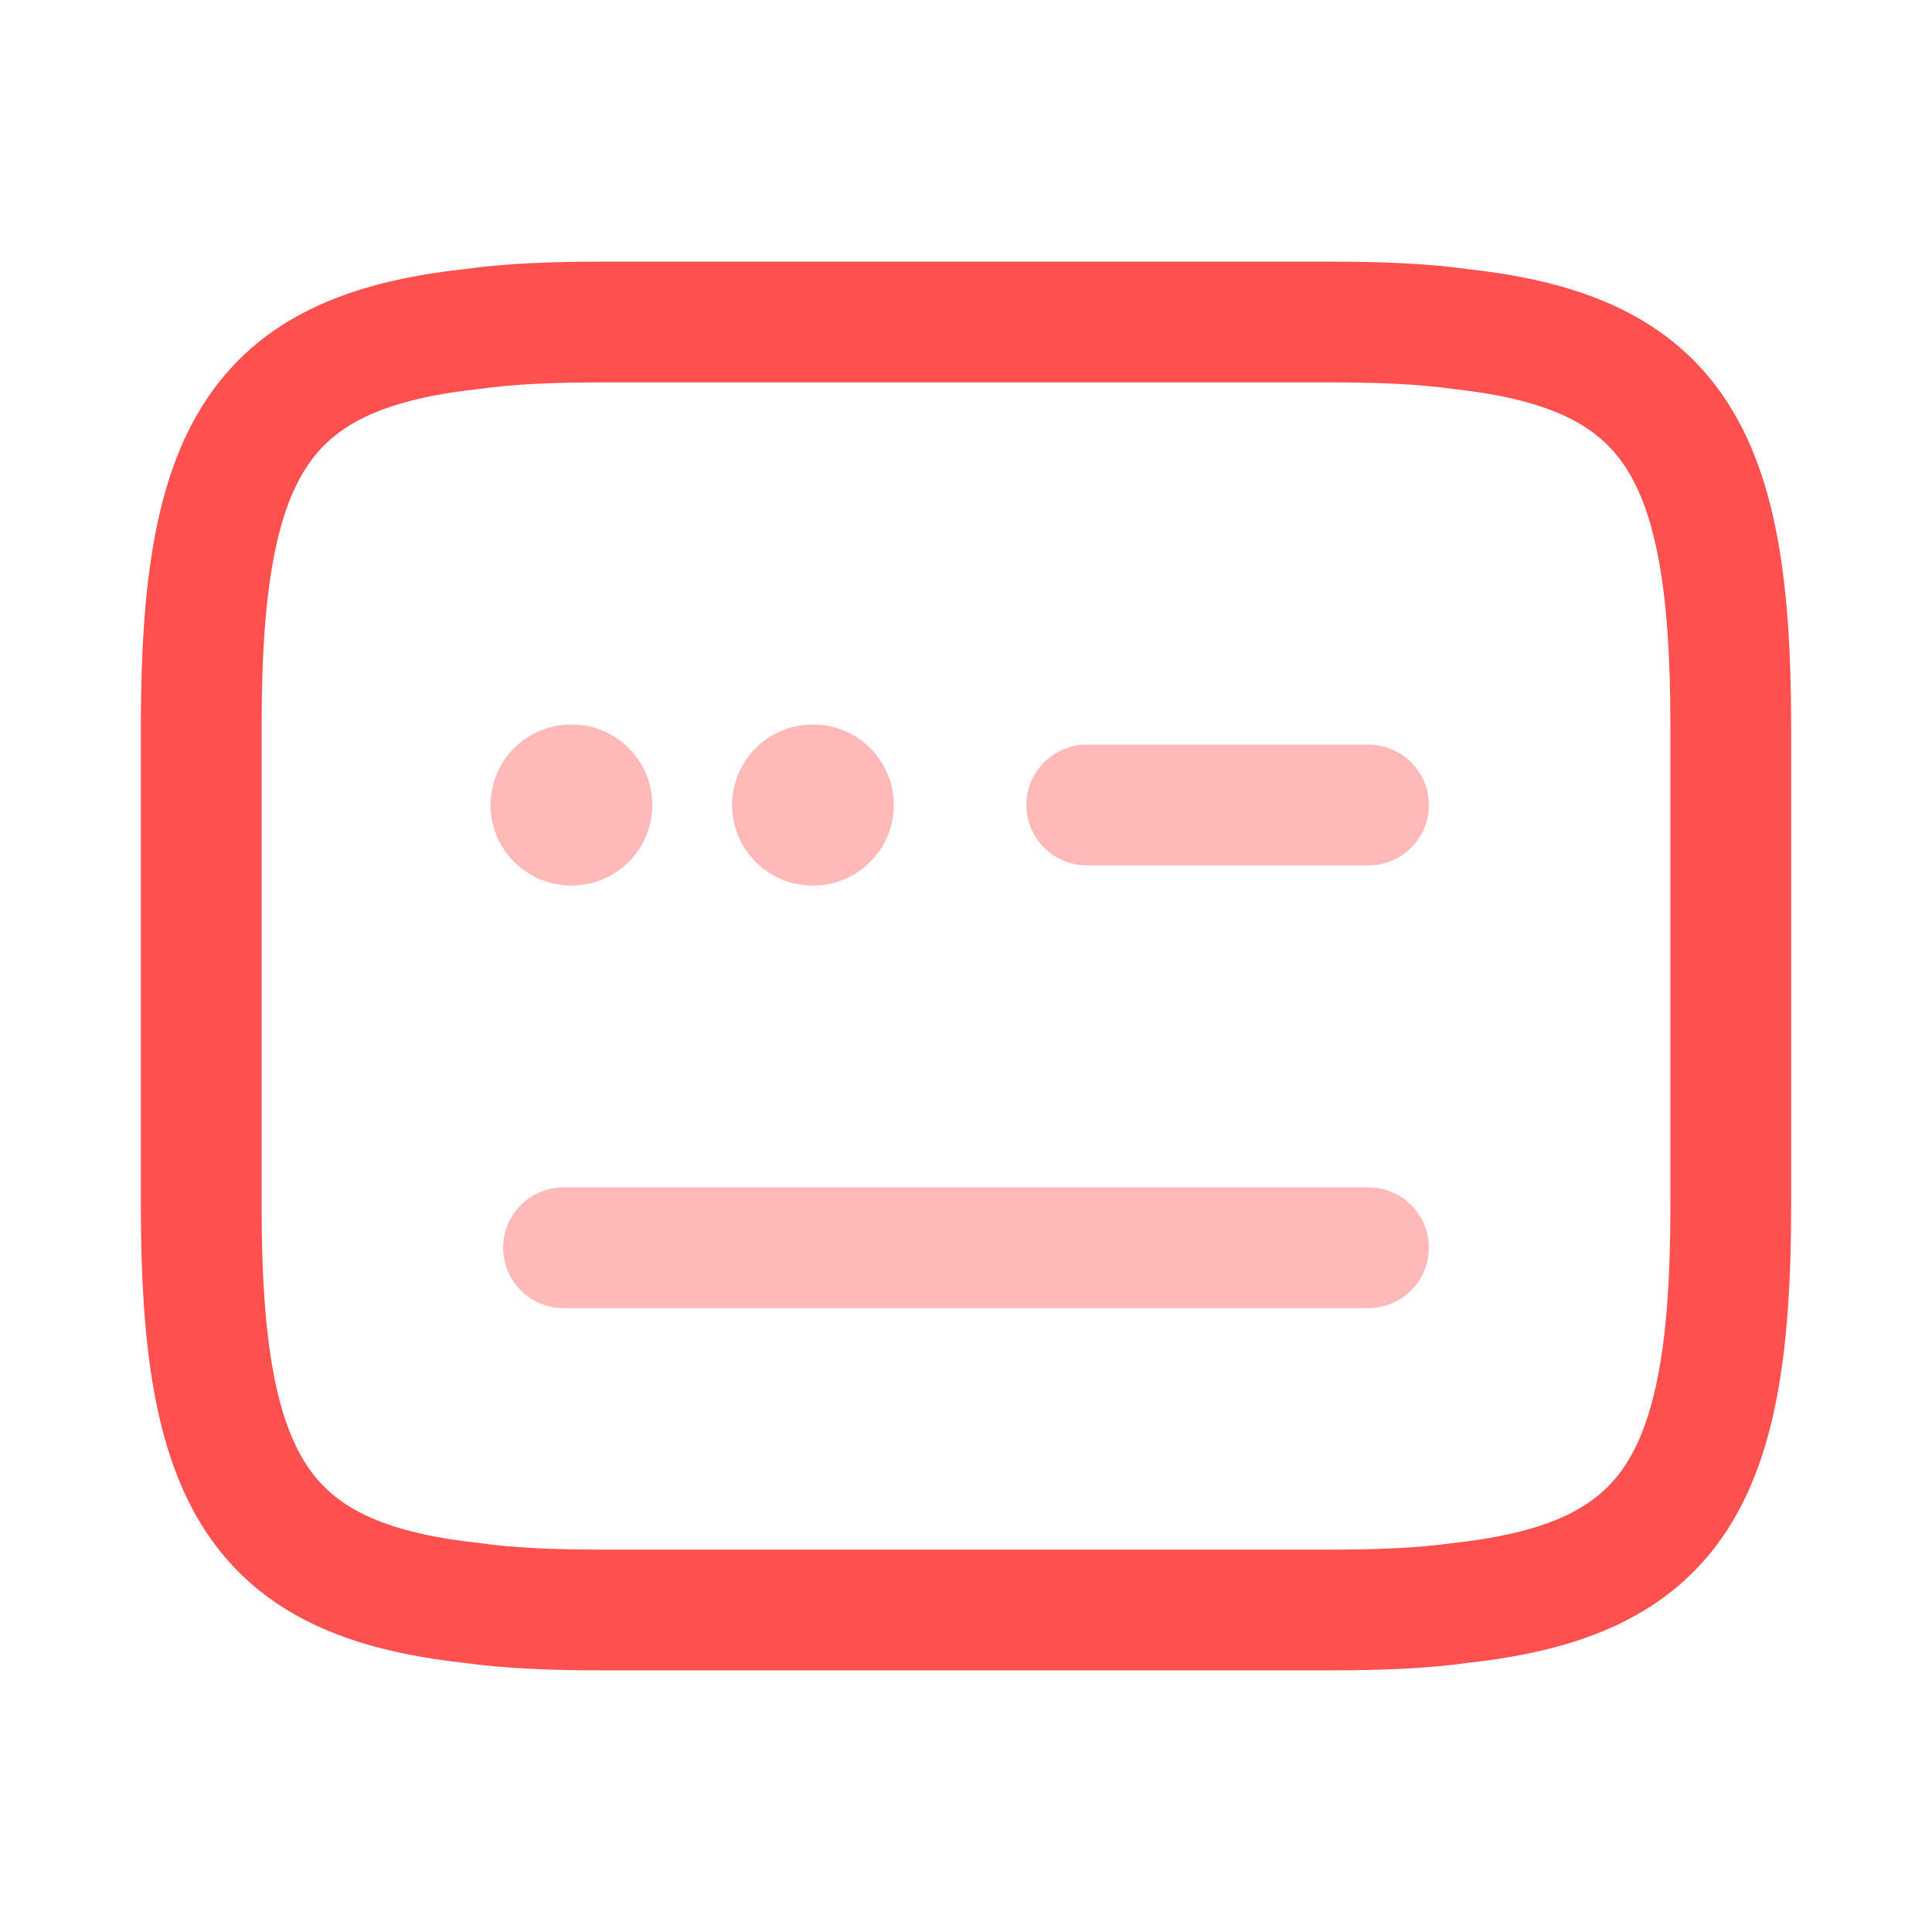 <!DOCTYPE svg PUBLIC "-//W3C//DTD SVG 1.1//EN" "http://www.w3.org/Graphics/SVG/1.1/DTD/svg11.dtd">
<!-- Uploaded to: SVG Repo, www.svgrepo.com, Transformed by: SVG Repo Mixer Tools -->
<svg width="800px" height="800px" viewBox="0 0 24 24" fill="none" xmlns="http://www.w3.org/2000/svg">
<g id="SVGRepo_bgCarrier" stroke-width="0"/>
<g id="SVGRepo_tracerCarrier" stroke-linecap="round" stroke-linejoin="round"/>
<g id="SVGRepo_iconCarrier"> <path d="M7.5 4H16.5C17.12 4 17.67 4.02 18.16 4.09C20.79 4.38 21.5 5.62 21.5 9V15C21.5 18.38 20.79 19.62 18.16 19.91C17.67 19.98 17.12 20 16.5 20H7.5C6.88 20 6.33 19.98 5.84 19.91C3.21 19.62 2.5 18.38 2.5 15V9C2.5 5.62 3.21 4.38 5.84 4.09C6.33 4.02 6.88 4 7.5 4Z" stroke="#ff5050" stroke-width="1.5" stroke-linecap="round" stroke-linejoin="round"/> <path opacity="0.4" d="M13.5 10H17" stroke="#ff5050" stroke-width="1.5" stroke-linecap="round" stroke-linejoin="round"/> <path opacity="0.4" d="M7 15.5H7.02H17" stroke="#ff5050" stroke-width="1.5" stroke-linecap="round" stroke-linejoin="round"/> <path opacity="0.4" d="M10.094 10H10.103" stroke="#ff5050" stroke-width="2" stroke-linecap="round" stroke-linejoin="round"/> <path opacity="0.4" d="M7.094 10H7.103" stroke="#ff5050" stroke-width="2" stroke-linecap="round" stroke-linejoin="round"/> </g>
</svg>